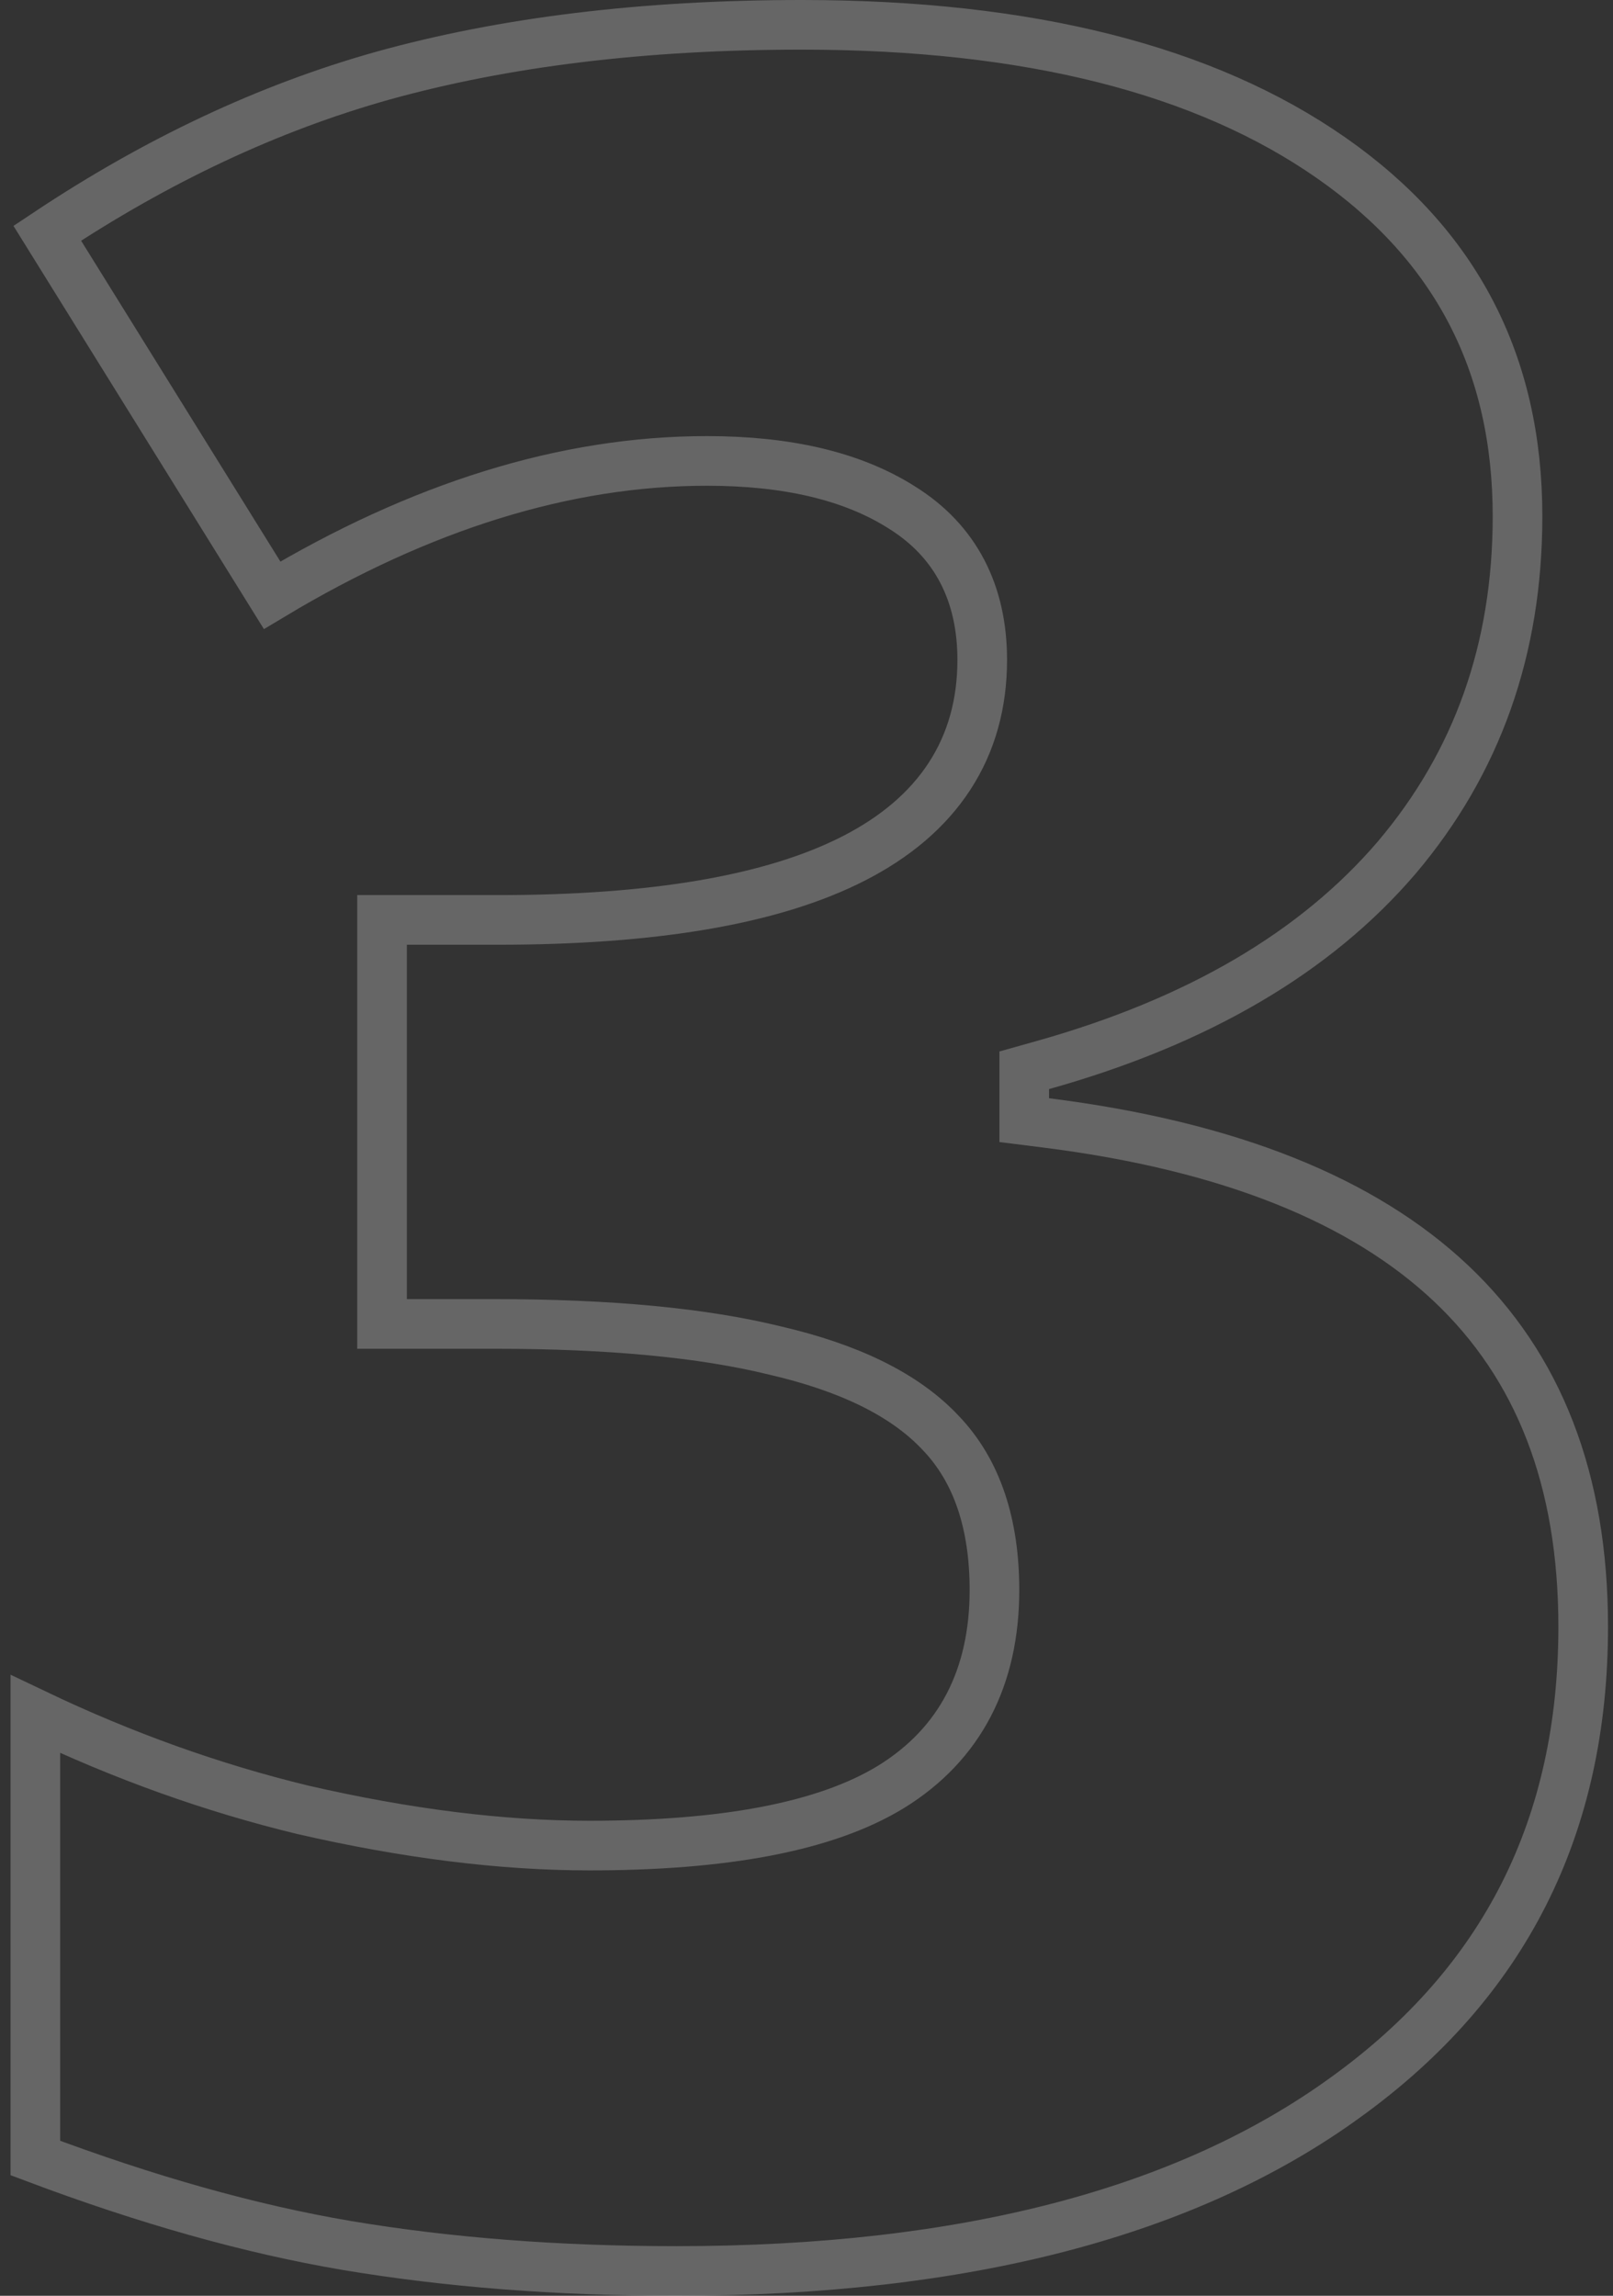 <svg width="130" height="185" viewBox="0 0 130 185" fill="none" xmlns="http://www.w3.org/2000/svg">
<rect x="0" y="0" width="130" height="185" fill="#333333" stroke="none"/>
<path opacity="0.25" d="M54.515 183C44.927 183 36.054 182.309 27.891 180.935C20.206 179.629 11.861 177.288 2.849 173.897V138.121C9.919 141.495 17.096 144.067 24.38 145.833L24.391 145.835L24.403 145.838C32.724 147.752 40.426 148.72 47.499 148.72C58.261 148.72 66.477 147.246 71.804 143.996L71.812 143.991C77.398 140.547 80.148 135.14 80.148 128.134C80.148 122.882 78.788 118.542 75.779 115.429C72.853 112.321 68.322 110.188 62.489 108.833C56.61 107.387 49.051 106.686 39.867 106.686H30.79V74.129H40.114C52.569 74.129 62.213 72.547 68.812 69.171C72.14 67.468 74.75 65.28 76.523 62.558C78.303 59.827 79.163 56.674 79.163 53.174C79.163 47.805 77.026 43.598 72.69 40.896C68.648 38.327 63.349 37.142 56.977 37.142C45.569 37.142 33.879 40.799 21.931 47.967L3.808 18.794C12.659 12.902 21.658 8.682 30.806 6.111C40.606 3.38 51.866 2 64.608 2C82.999 2 97.151 5.65 107.283 12.718C117.329 19.727 122.305 29.288 122.305 41.603C122.305 52.318 119.05 61.452 112.567 69.109C106.076 76.692 96.614 82.303 84.008 85.835L82.548 86.245V87.761V88.5V90.264L84.299 90.484C99.081 92.342 109.876 96.733 116.962 103.431C123.994 110.08 127.598 119.215 127.598 131.088C127.598 147.201 121.247 159.762 108.487 168.977L108.482 168.981C95.734 178.245 77.823 183 54.515 183Z" stroke="white" stroke-width="4"/>
</svg>
